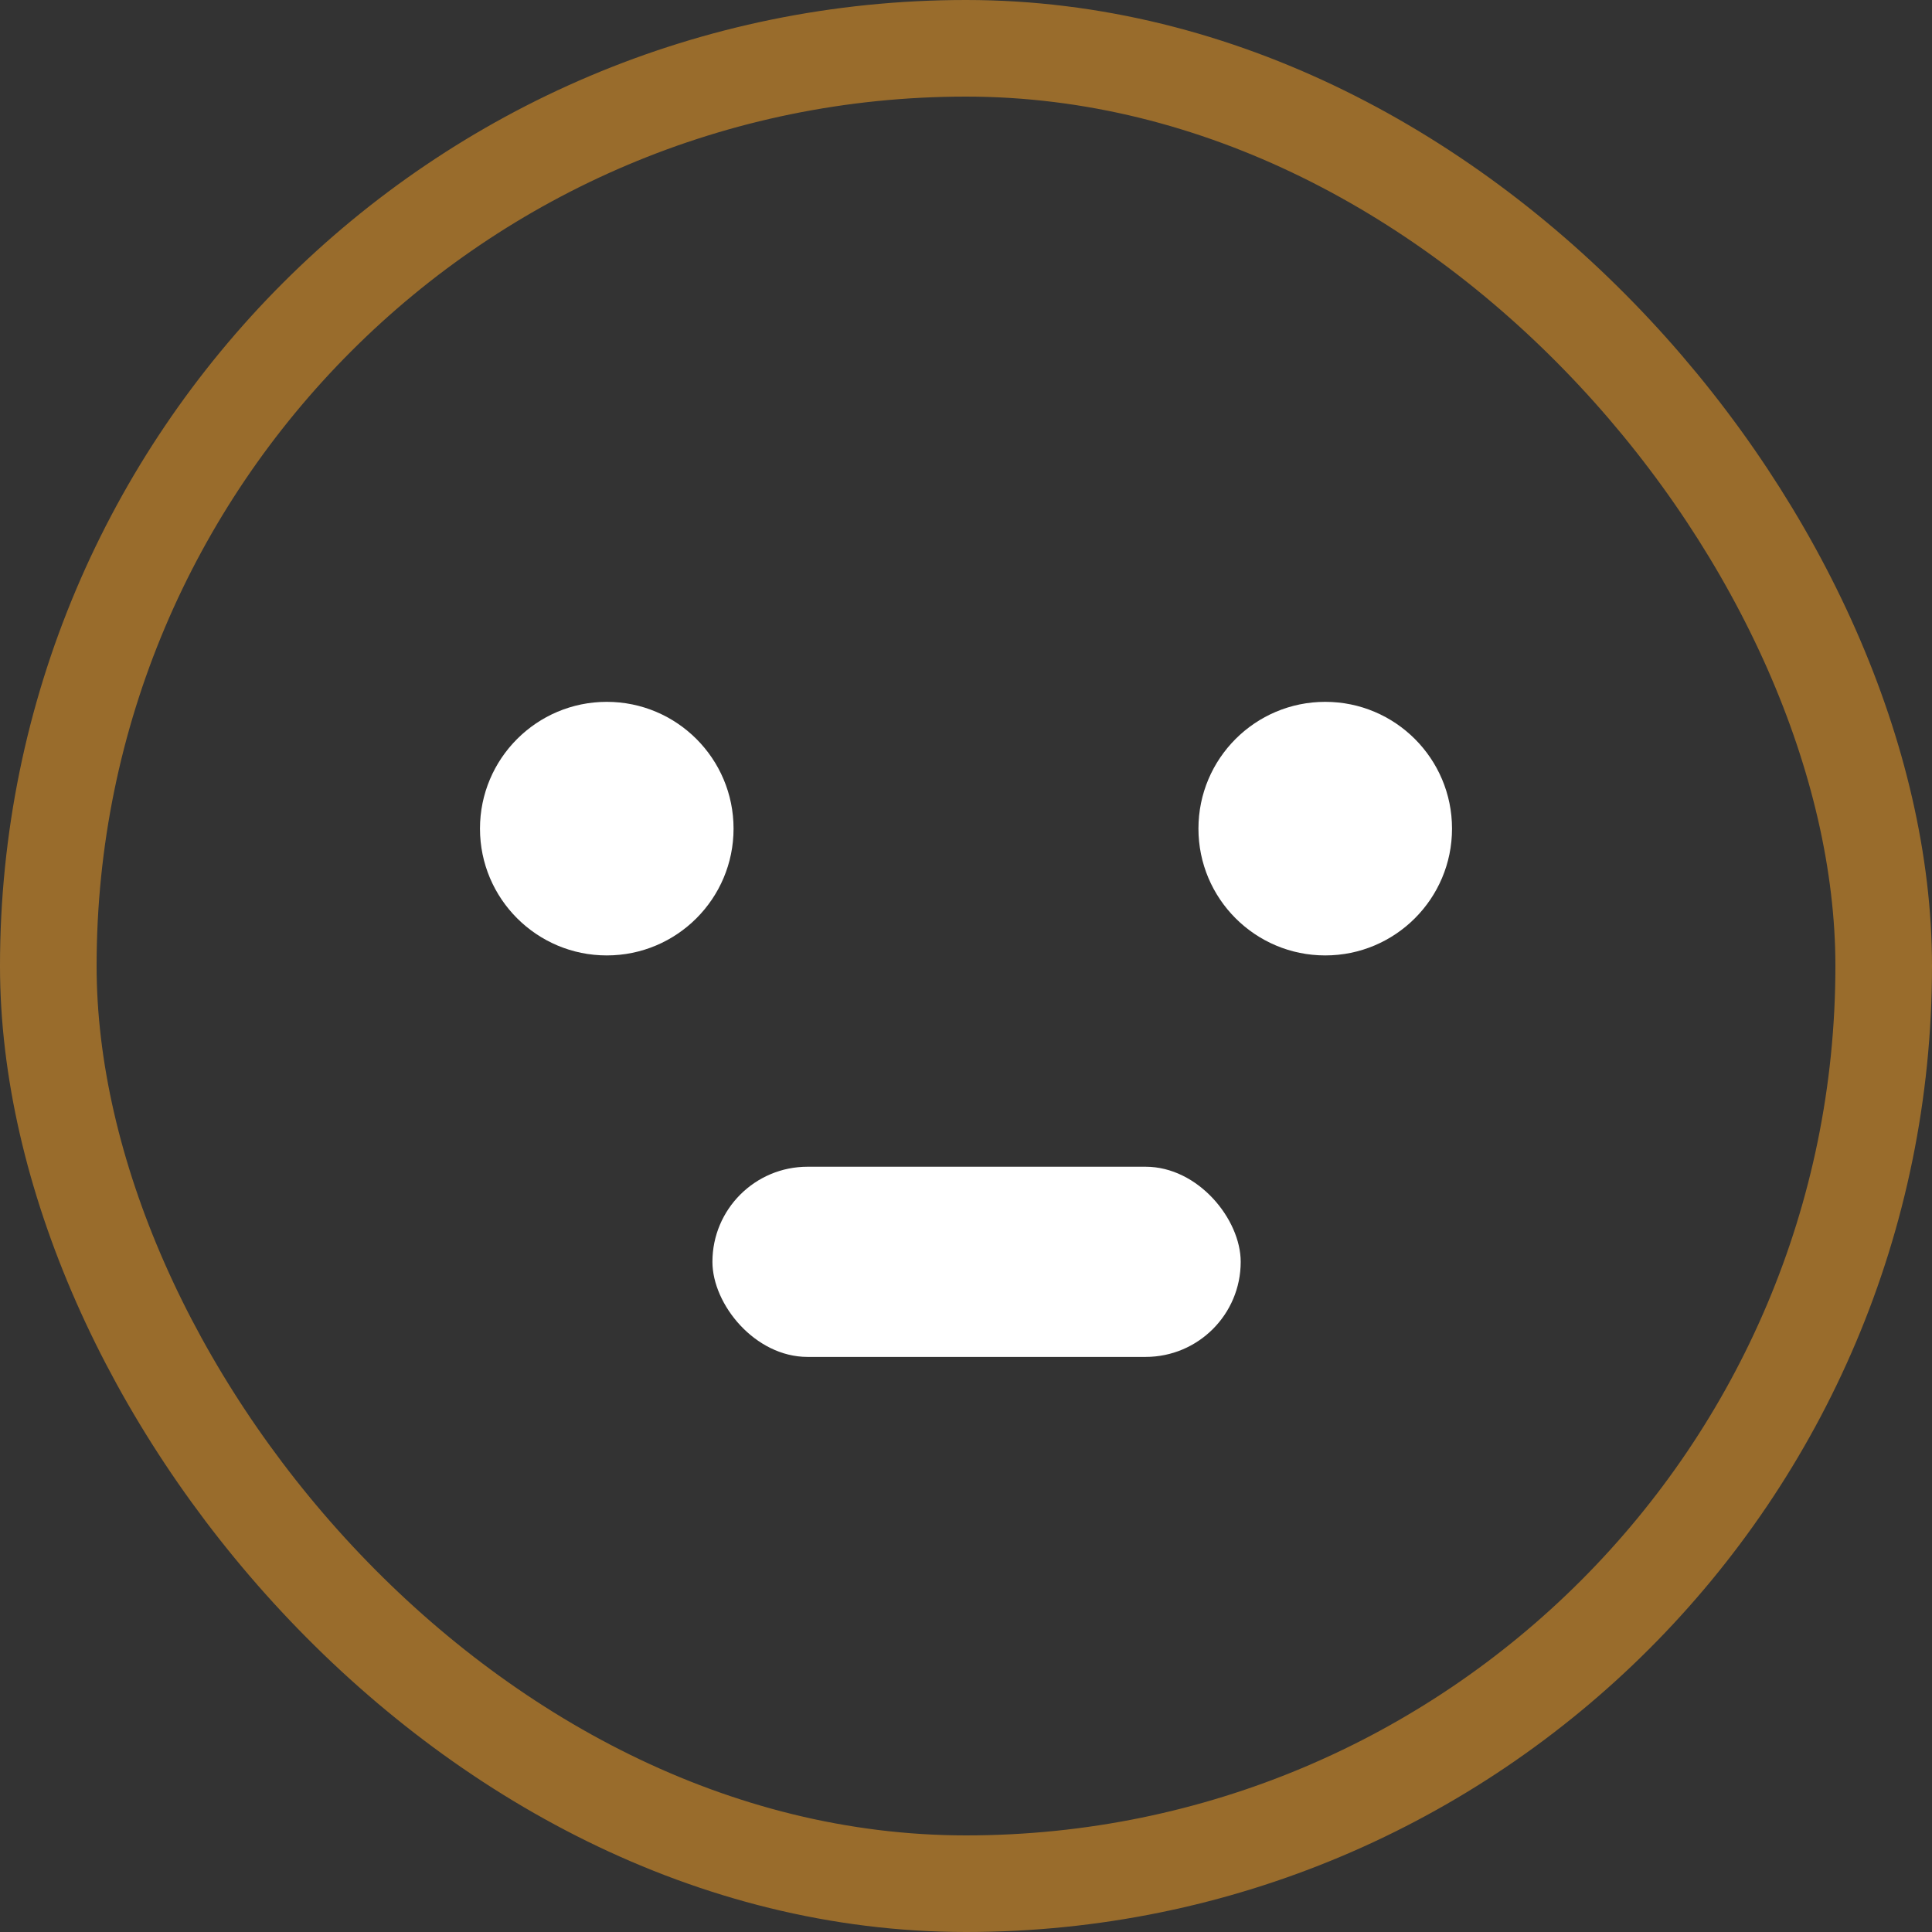 <svg width="80" height="80" viewBox="0 0 80 80" fill="none" xmlns="http://www.w3.org/2000/svg">
<rect x="0" y="0" width="80" height="80" fill="#333333" stroke="none"/>
<circle cx="25.125" cy="34.312" r="5.25" fill="white"/>
<circle cx="54.875" cy="34.312" r="5.25" fill="white"/>
<rect x="29.5" y="48.312" width="21.875" height="7.875" rx="3.938" fill="white"/>
<rect x="2" y="2" width="76" height="76" rx="38" stroke="#FFA726" stroke-opacity="0.5" stroke-width="4"/>
</svg>
